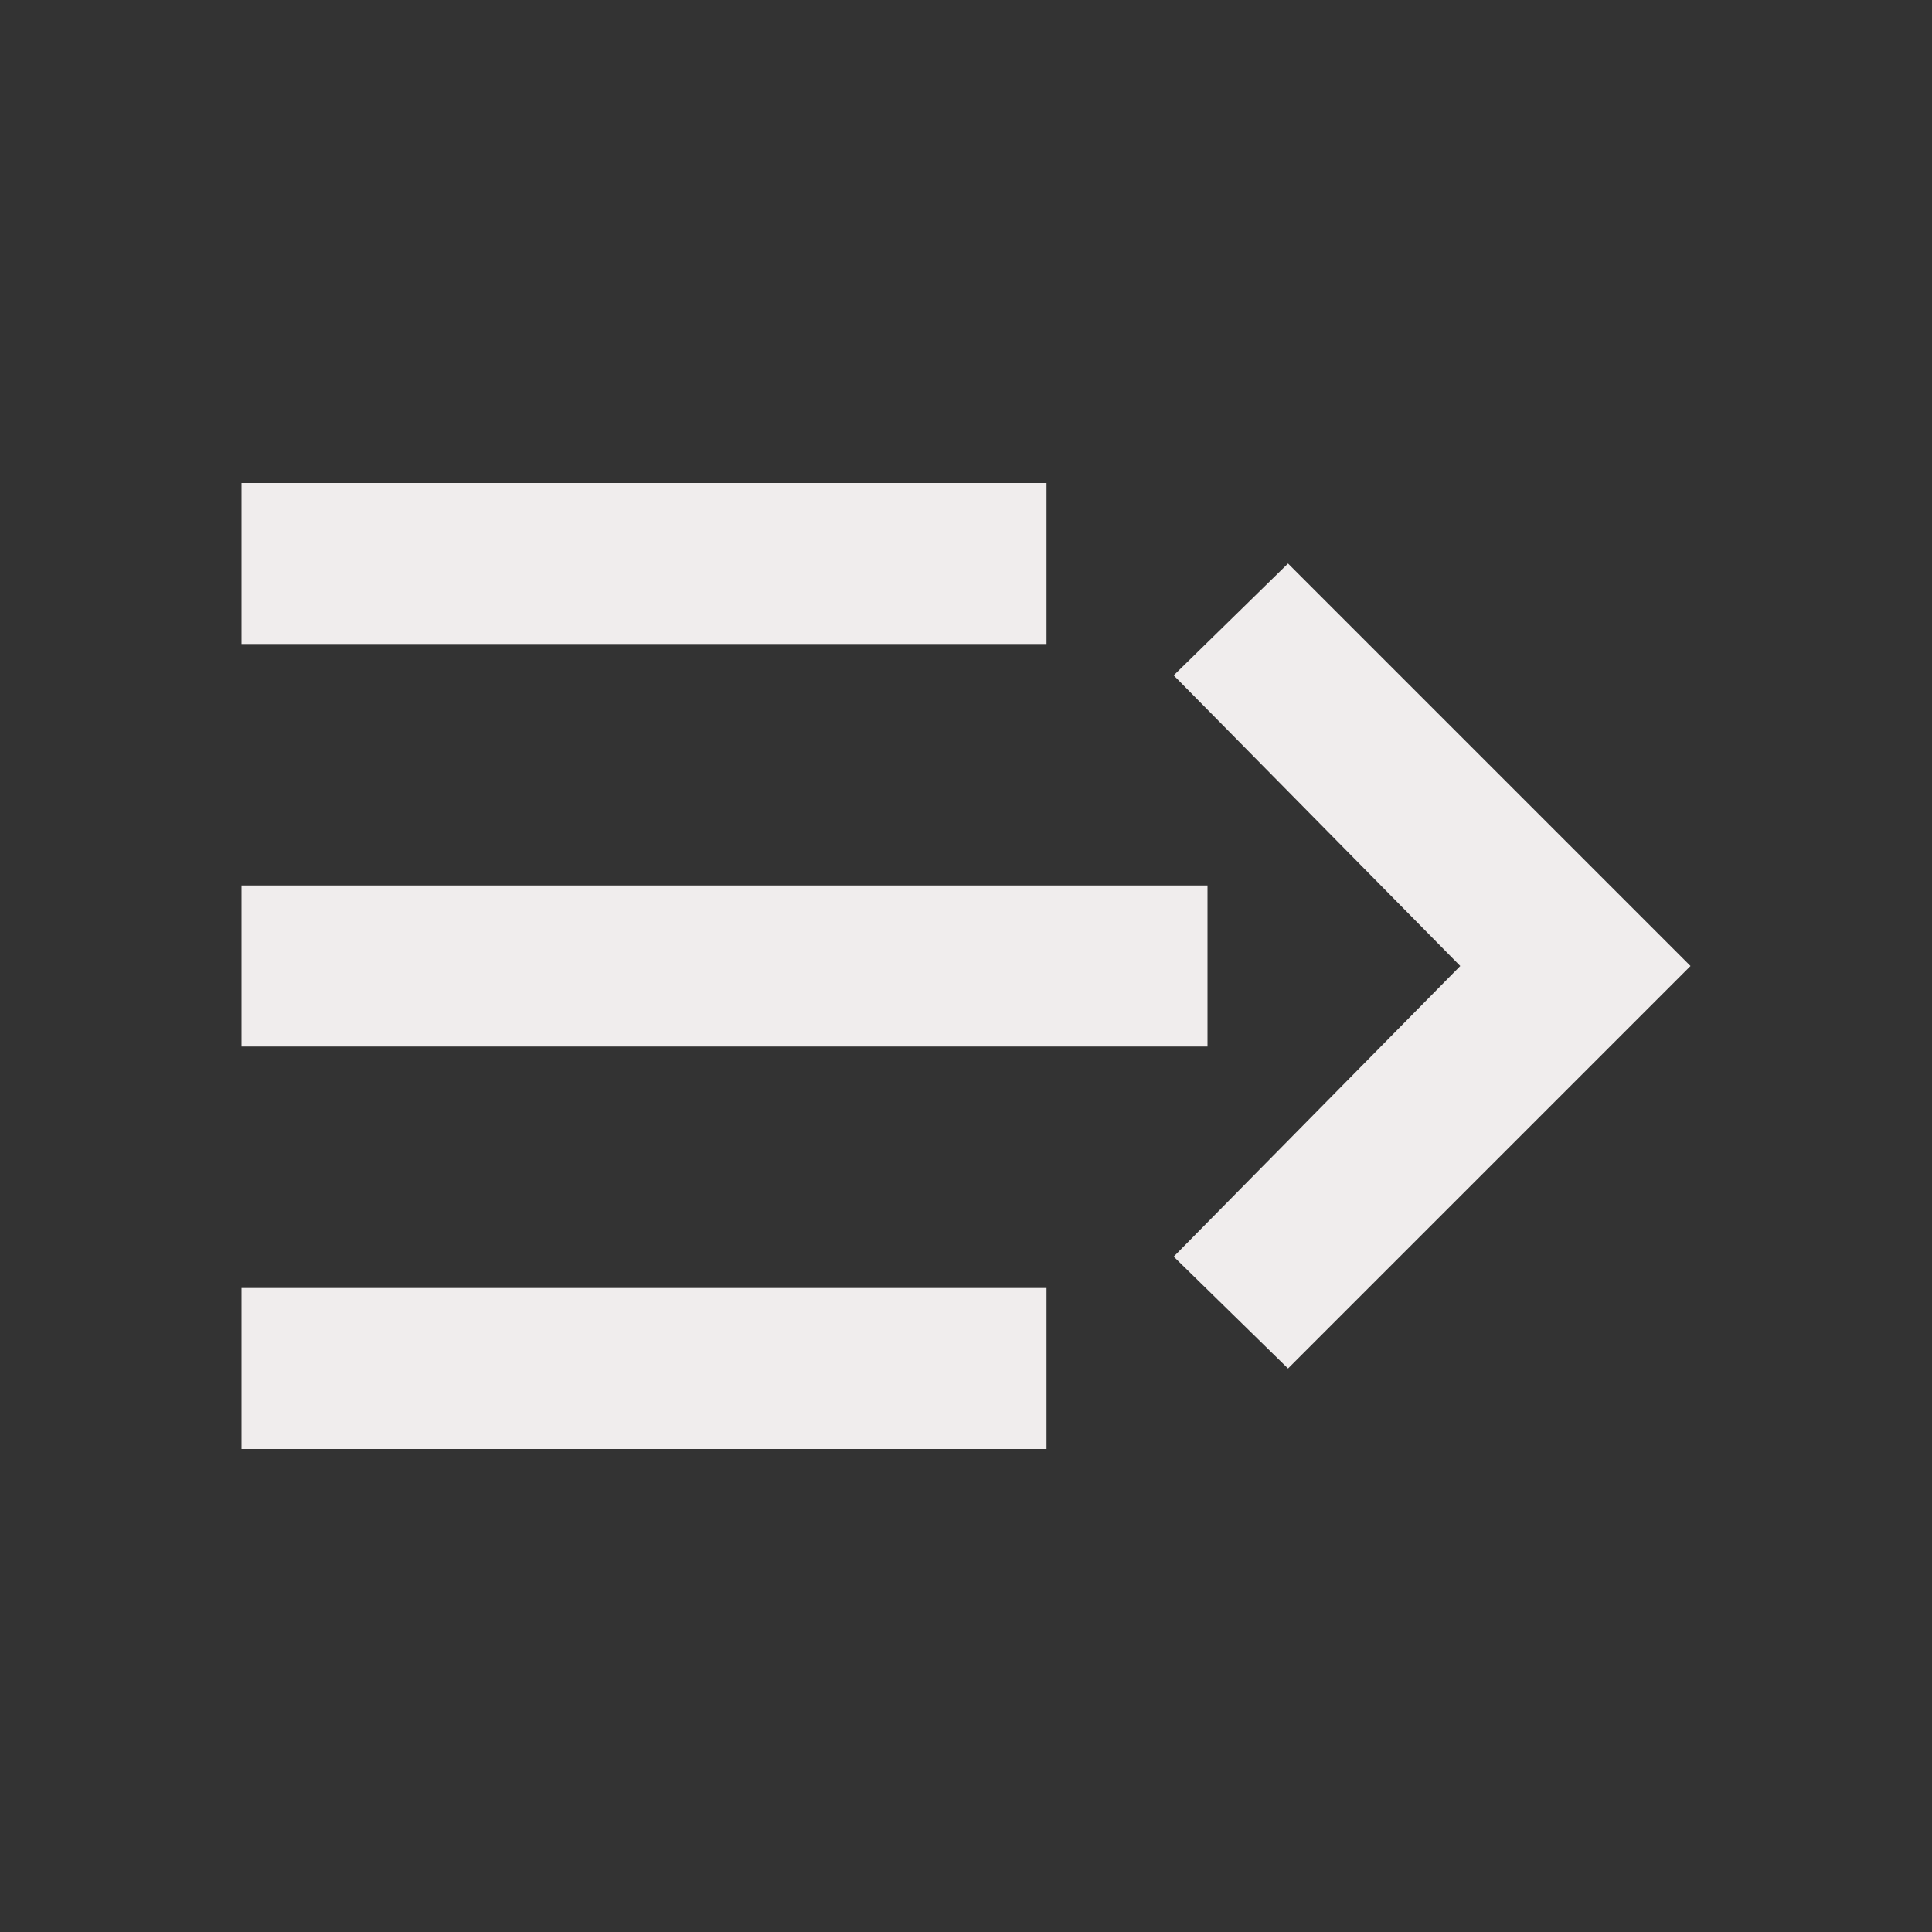 <svg width="40" height="40" viewBox="0 0 40 40" fill="none" xmlns="http://www.w3.org/2000/svg">
<rect x="0" y="0" width="40" height="40" fill="#333333" stroke="none"/>
<g id="Component 2">
<path id="Vector" d="M5 10H21.667V13.333H5V10ZM5 26.667H21.667V30H5V26.667ZM5 18.333H25V21.667H5V18.333ZM26.667 11.667L24.3 13.983L30.233 20L24.3 26.017L26.667 28.333L35 20L26.667 11.667Z" fill="#F0EDED"/>
</g>
</svg>
